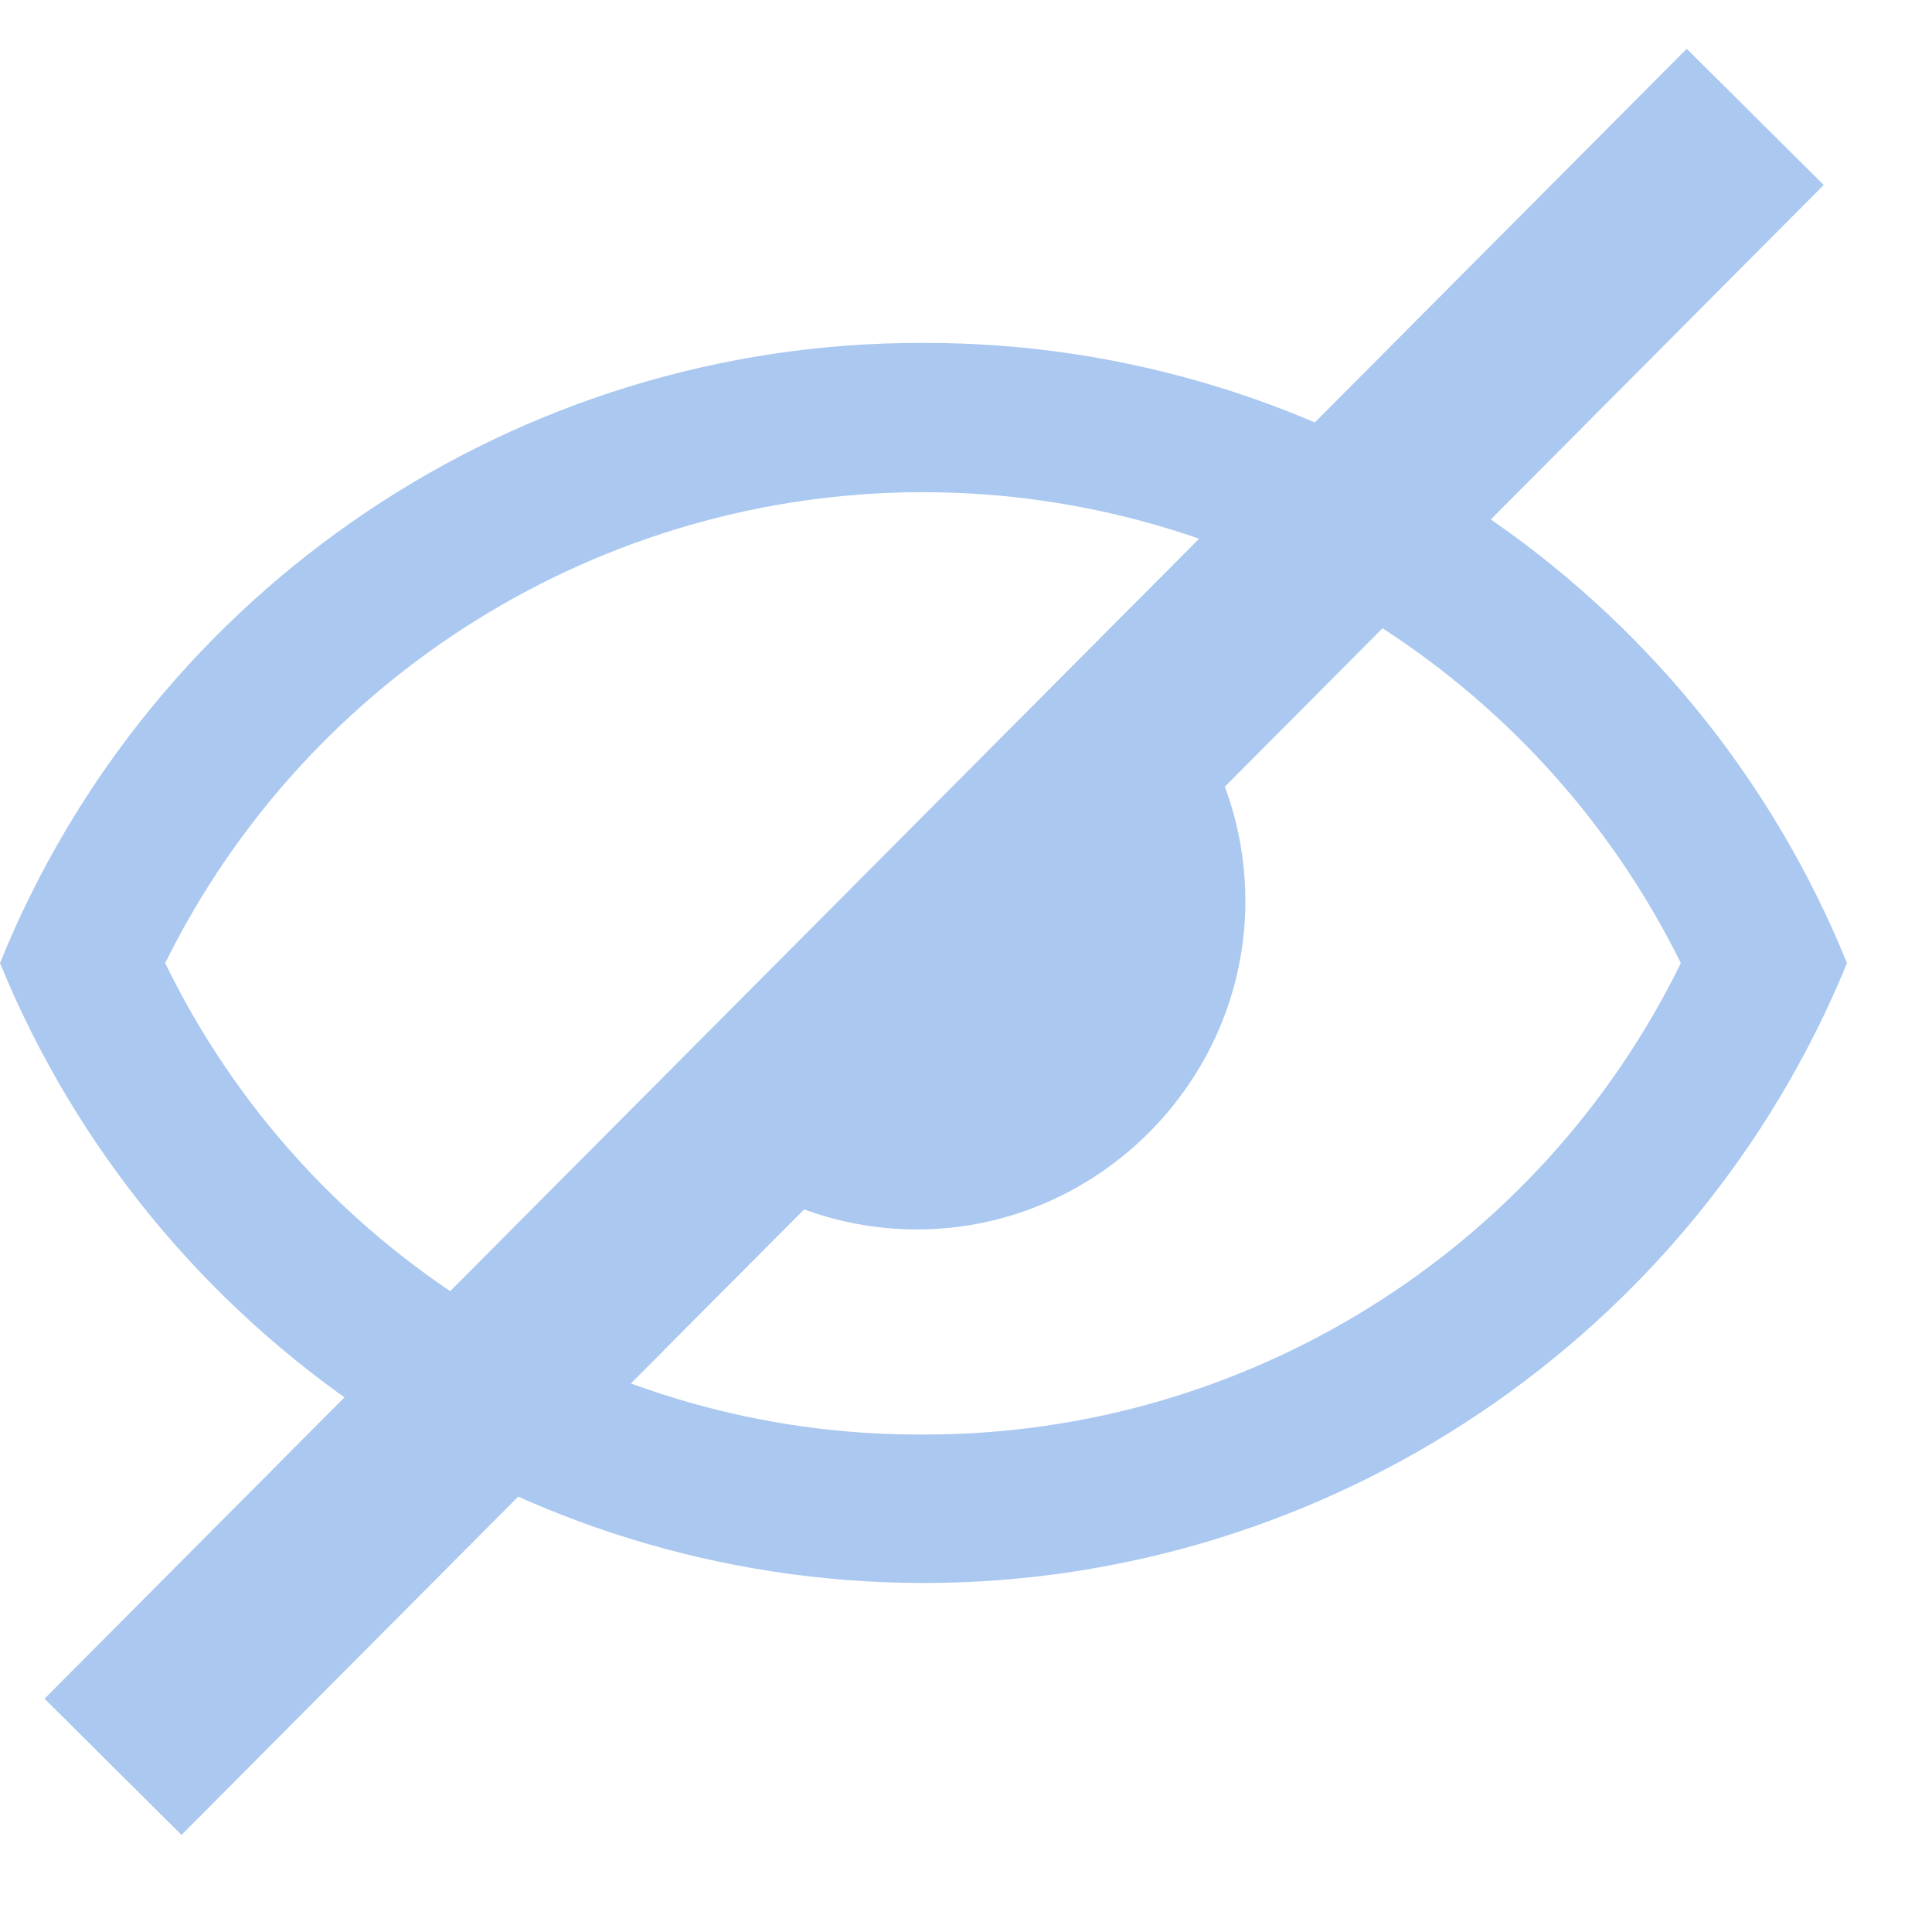 <svg id="icon" style="touch-action: none;" clip-rule="evenodd" fill-rule="evenodd" stroke-linejoin="round" stroke-miterlimit="2" viewBox="0 0 500 500" xmlns="http://www.w3.org/2000/svg"><g transform="matrix(25 0 0 25 0 12.5)"><path d="m9.55 3.05c-4.187-.012-7.98 2.538-9.55 6.42 1.586 3.873 5.375 6.417 9.56 6.417s7.974-2.544 9.56-6.417c-1.577-3.885-5.377-6.434-9.57-6.42zm0 11.3c-3.329.016-6.385-1.886-7.84-4.88 1.472-2.98 4.521-4.875 7.845-4.875s6.373 1.895 7.845 4.875c-1.464 2.991-4.52 4.89-7.85 4.88z" fill="#aac8f0" fill-rule="nonzero"/><path d="m18.17.71-17 17.08" fill="none"/><g fill="#aac8f0"><path d="m17.461.005-17 17.08 1.418 1.41 17-17.08z"/><path d="m8 10.56c-.031.057-.068.11-.11.16-.139.168-.301.316-.48.44-.074.06-.154.11-.24.15.63.589 1.46.917 2.322.917 1.866 0 3.4-1.535 3.4-3.4 0-.647-.184-1.281-.532-1.827-1.36 1.3-3.02 2.25-4.36 3.56z" fill-rule="nonzero"/></g></g></svg>